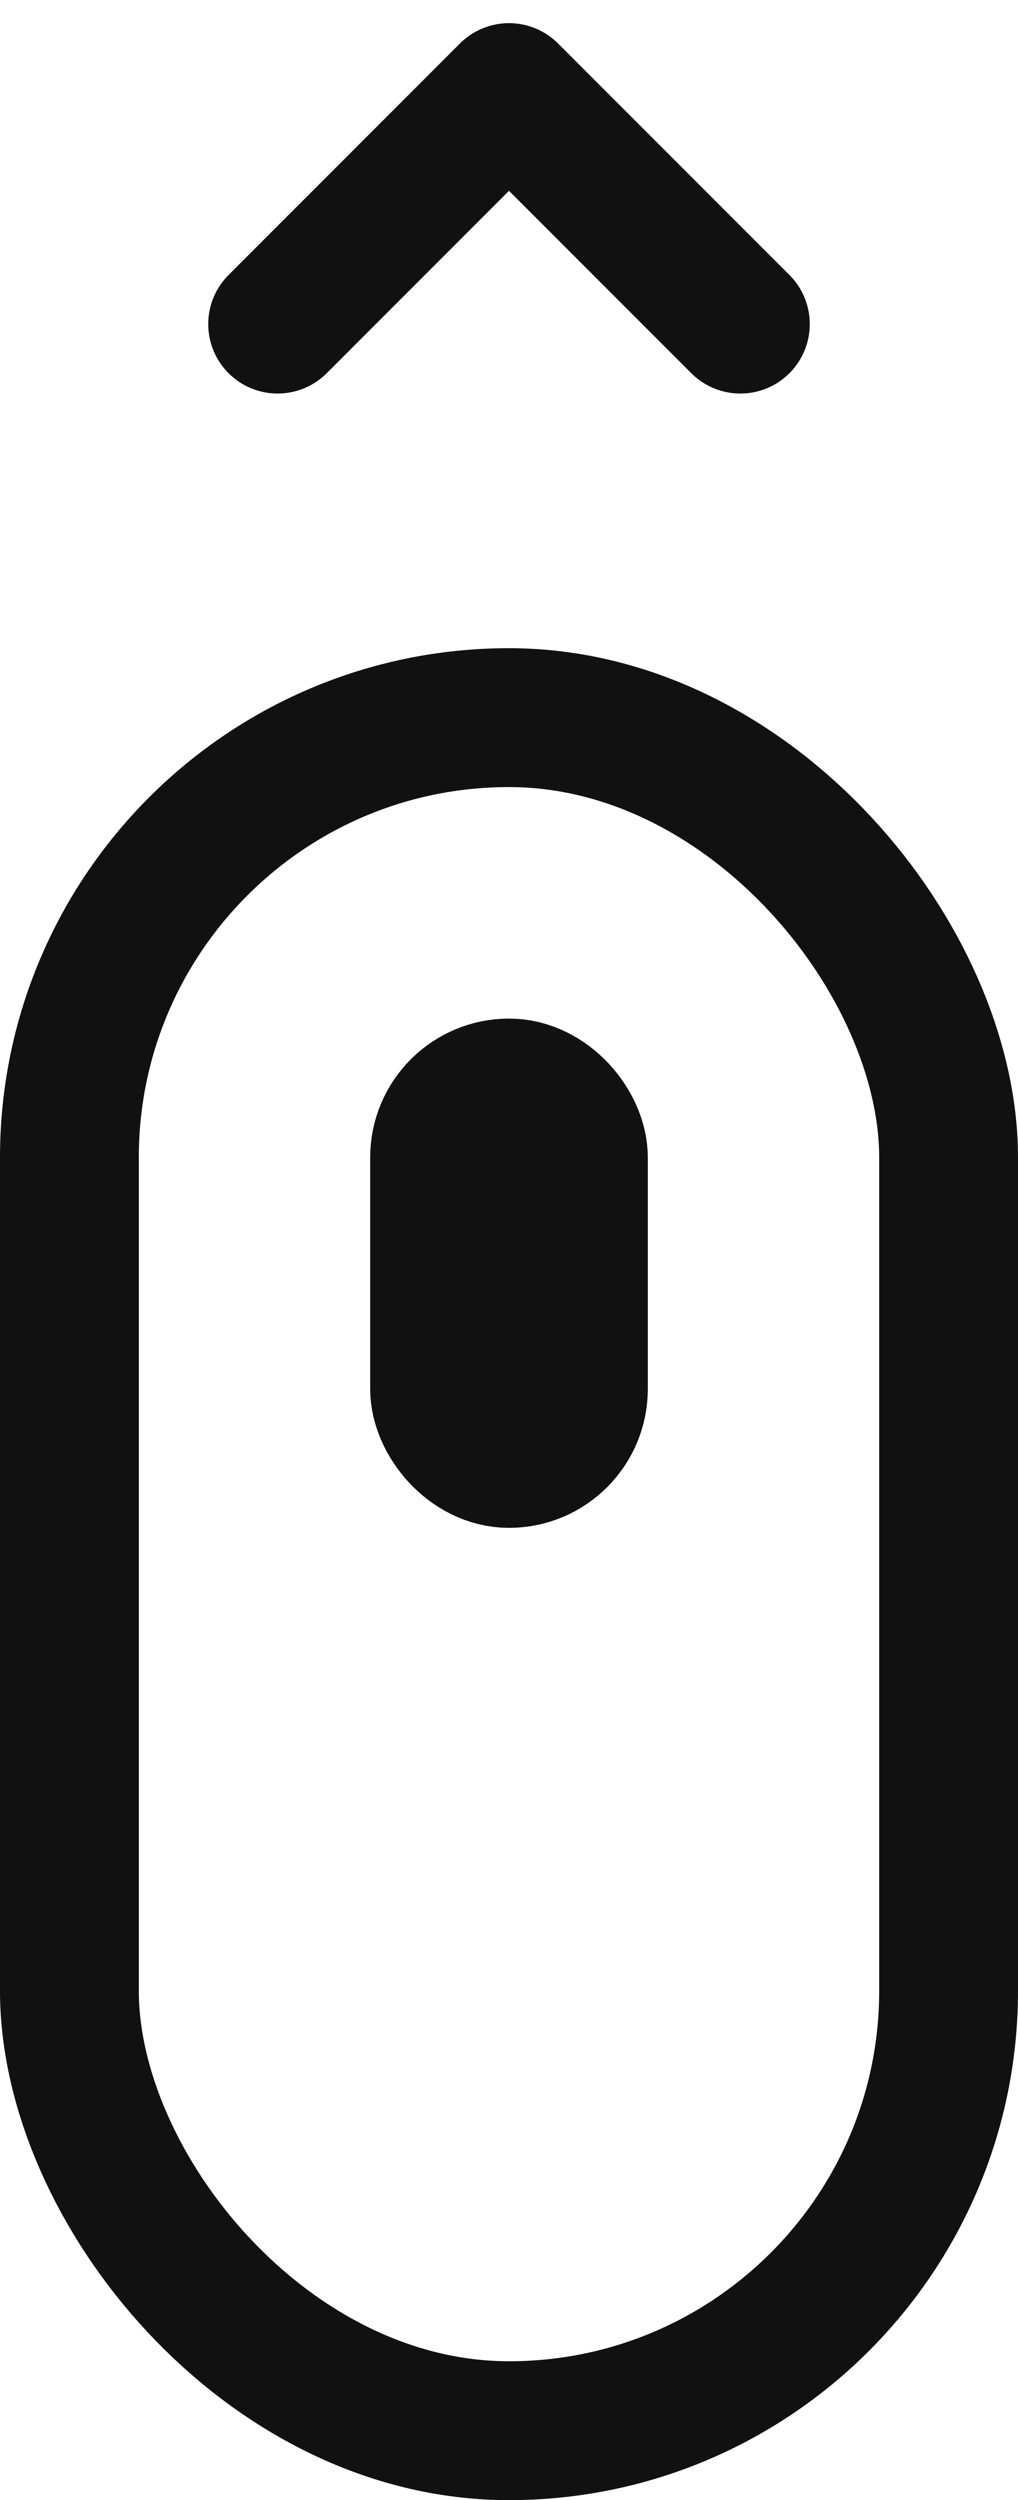 <svg width="22" height="54" viewBox="0 0 22 54" fill="none" xmlns="http://www.w3.org/2000/svg">
<path d="M6 7L11 2L16 7" stroke="#111111" stroke-width="3" stroke-linecap="round" stroke-linejoin="round"/>
<rect x="1.5" y="15.5" width="19" height="37" rx="9.5" stroke="#111111" stroke-width="3"/>
<rect x="9.5" y="23.5" width="3" height="8" rx="1.5" stroke="#111111" stroke-width="3"/>
</svg>
